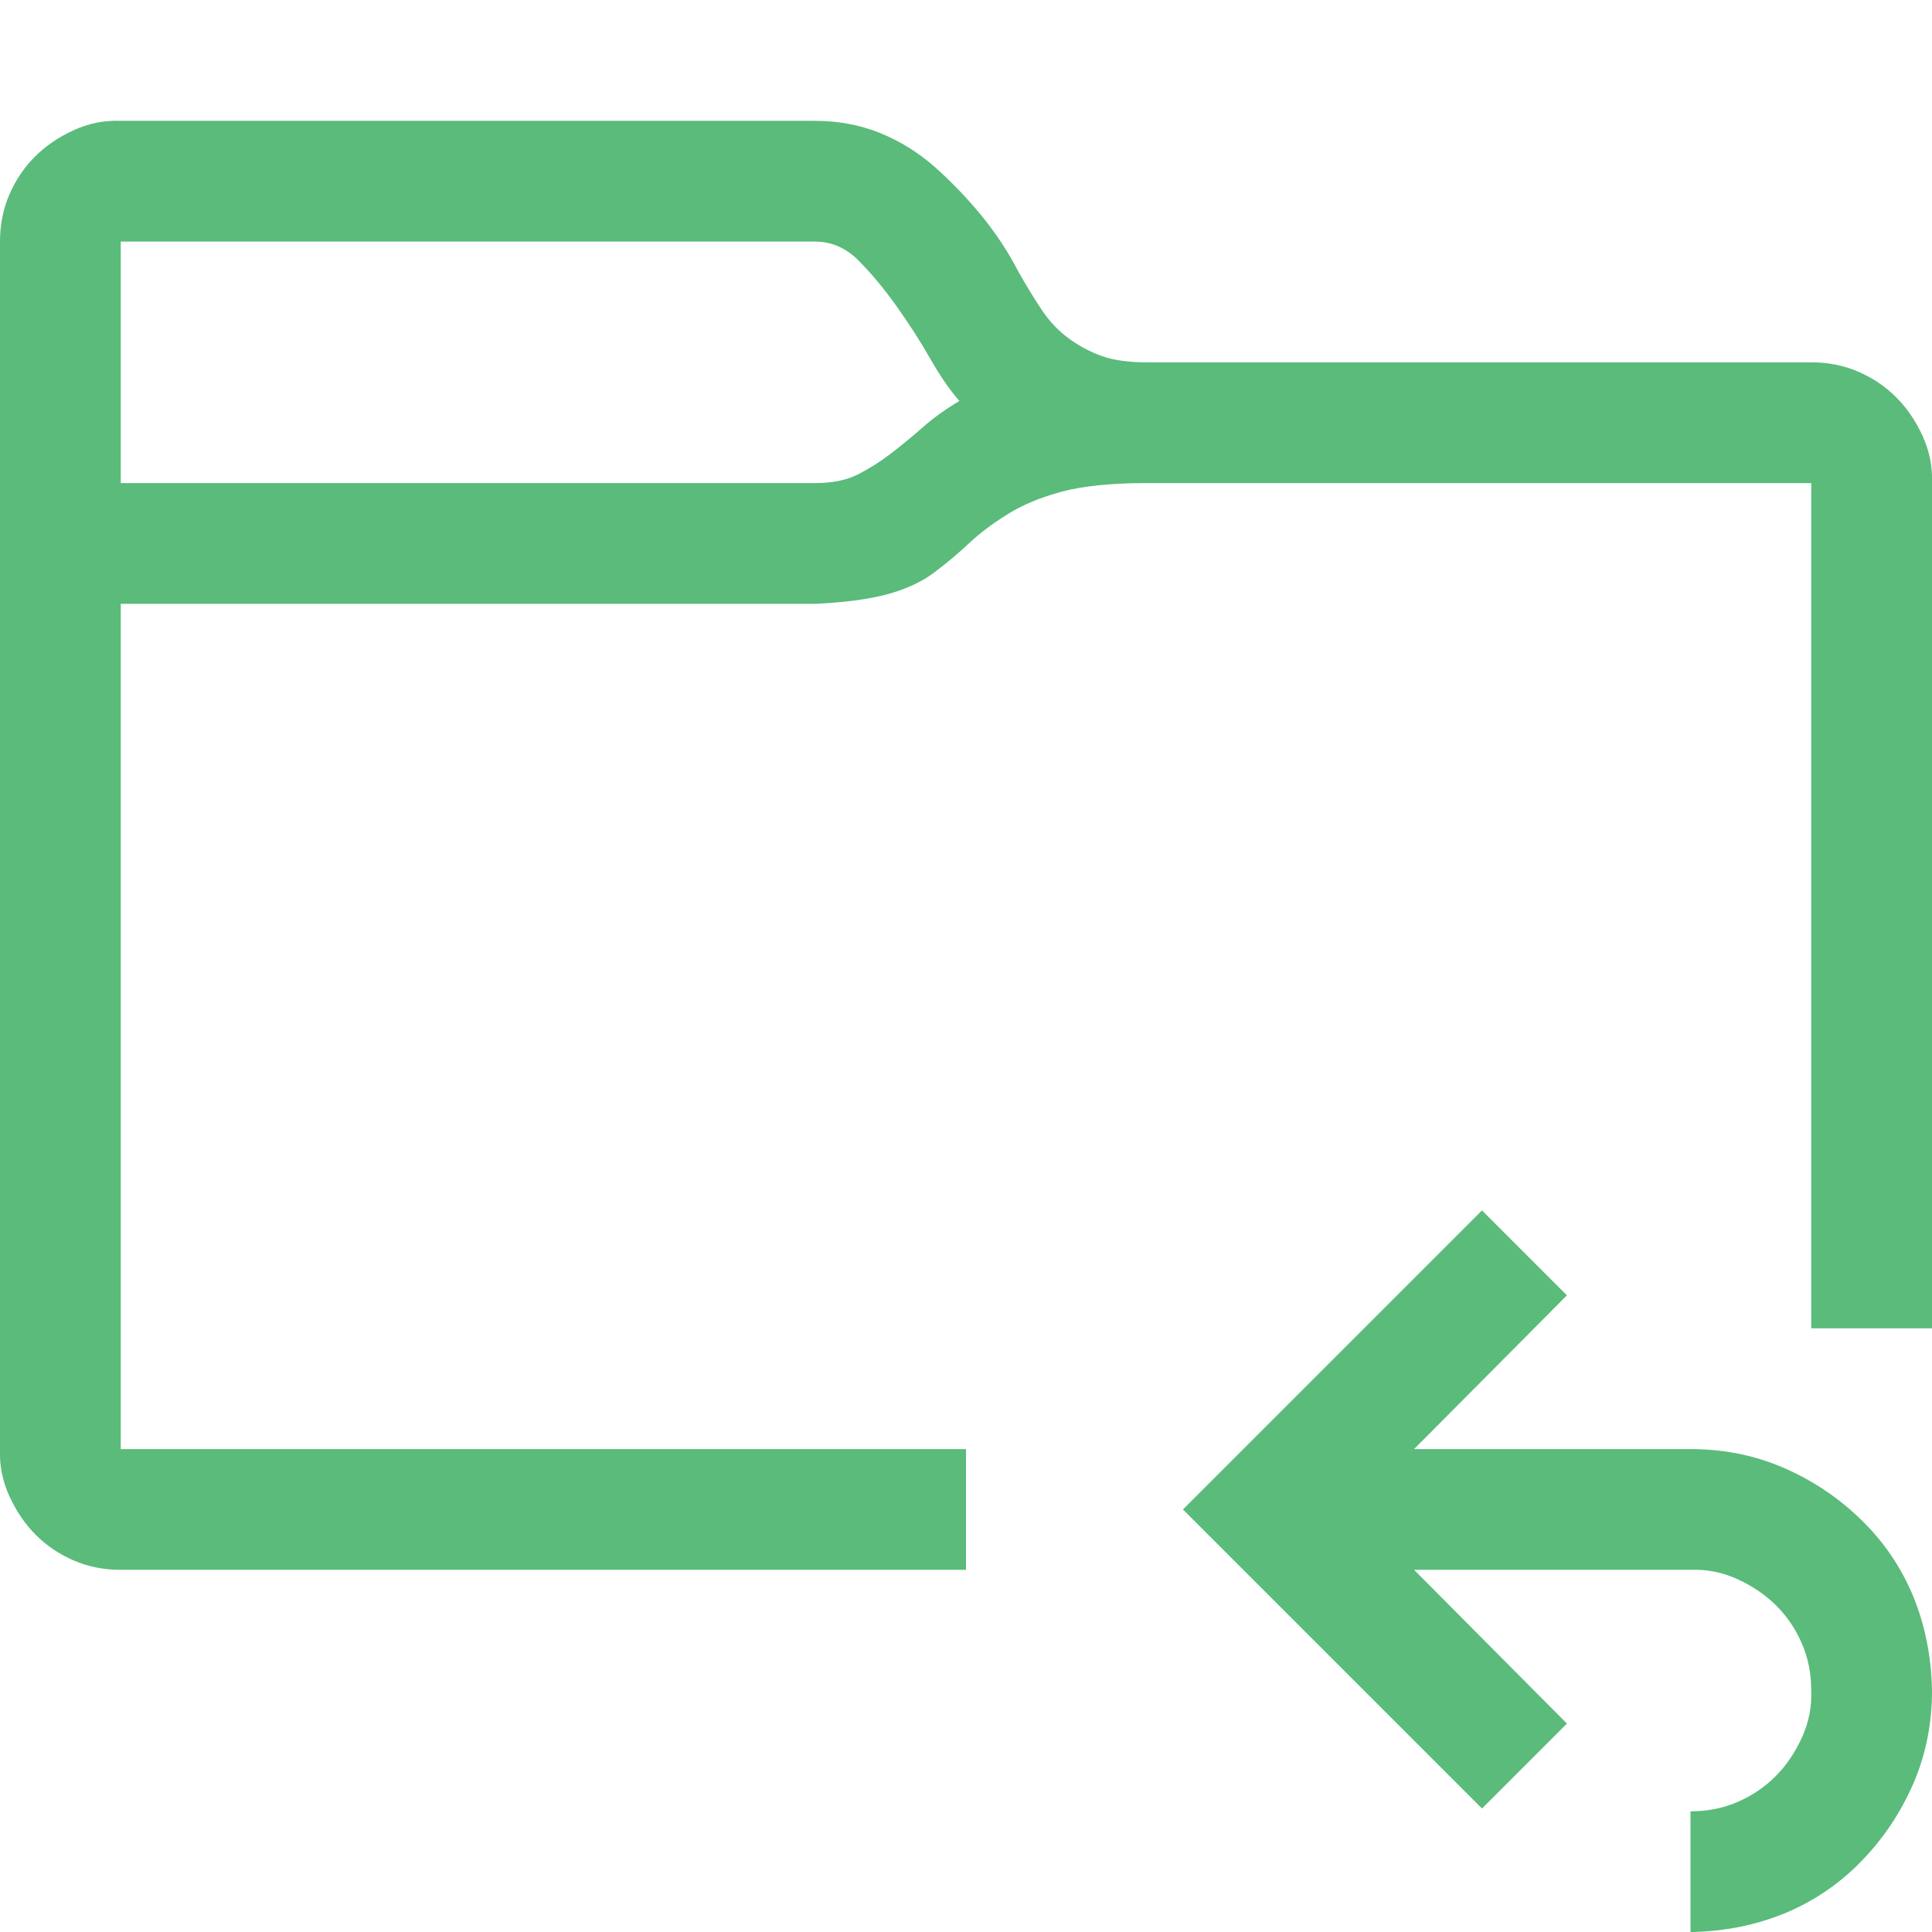 <svg width="24" height="24" viewBox="0 0 24 24" fill="none" xmlns="http://www.w3.org/2000/svg">
<g clip-path="url(#clip0_935_3314)">
<path d="M24 6.001V16.501H22.5V6.001H14.25C13.812 6.001 13.461 6.036 13.195 6.106C12.93 6.177 12.703 6.271 12.516 6.388C12.328 6.505 12.168 6.626 12.035 6.751C11.902 6.876 11.758 6.997 11.602 7.114C11.445 7.231 11.25 7.321 11.016 7.384C10.781 7.446 10.484 7.485 10.125 7.501H1.5V18.001H12V19.501H1.5C1.289 19.501 1.094 19.462 0.914 19.384C0.734 19.306 0.578 19.2 0.445 19.067C0.312 18.935 0.203 18.774 0.117 18.587C0.031 18.399 -0.008 18.204 1.16415e-10 18.001V3.001C1.16415e-10 2.79 0.039 2.595 0.117 2.415C0.195 2.235 0.301 2.079 0.434 1.946C0.566 1.813 0.727 1.704 0.914 1.618C1.102 1.532 1.297 1.493 1.5 1.501H10.125C10.414 1.501 10.684 1.552 10.934 1.653C11.184 1.755 11.41 1.896 11.613 2.075C11.816 2.255 12.008 2.454 12.188 2.673C12.367 2.892 12.52 3.122 12.645 3.364C12.746 3.544 12.844 3.704 12.938 3.845C13.031 3.985 13.141 4.103 13.266 4.196C13.391 4.29 13.527 4.364 13.676 4.419C13.824 4.474 14.016 4.501 14.25 4.501H22.5C22.711 4.501 22.906 4.54 23.086 4.618C23.266 4.696 23.422 4.802 23.555 4.935C23.688 5.067 23.797 5.228 23.883 5.415C23.969 5.603 24.008 5.798 24 6.001ZM10.125 6.001C10.336 6.001 10.512 5.966 10.652 5.896C10.793 5.825 10.93 5.739 11.062 5.638C11.195 5.536 11.328 5.427 11.461 5.31C11.594 5.192 11.746 5.083 11.918 4.981C11.801 4.849 11.68 4.673 11.555 4.454C11.43 4.235 11.289 4.017 11.133 3.798C10.977 3.579 10.82 3.392 10.664 3.235C10.508 3.079 10.328 3.001 10.125 3.001H1.5V6.001H10.125ZM24 21.001C24 21.415 23.922 21.802 23.766 22.161C23.609 22.52 23.395 22.841 23.121 23.122C22.848 23.403 22.531 23.618 22.172 23.767C21.812 23.915 21.422 23.993 21 24.001V22.501C21.211 22.501 21.406 22.462 21.586 22.384C21.766 22.306 21.922 22.2 22.055 22.067C22.188 21.935 22.297 21.774 22.383 21.587C22.469 21.399 22.508 21.204 22.5 21.001C22.5 20.79 22.461 20.595 22.383 20.415C22.305 20.235 22.199 20.079 22.066 19.946C21.934 19.814 21.773 19.704 21.586 19.618C21.398 19.532 21.203 19.493 21 19.501H17.566L19.465 21.411L18.41 22.466L14.695 18.751L18.41 15.036L19.465 16.091L17.566 18.001H21C21.414 18.001 21.801 18.079 22.16 18.235C22.52 18.392 22.84 18.606 23.121 18.88C23.402 19.153 23.617 19.47 23.766 19.829C23.914 20.189 23.992 20.579 24 21.001Z" fill="#5ABB7B"/>
</g>
<defs>
<clipPath id="clip0_935_3314">
<rect width="24" height="24" fill="white"/>
</clipPath>
</defs>
</svg>
